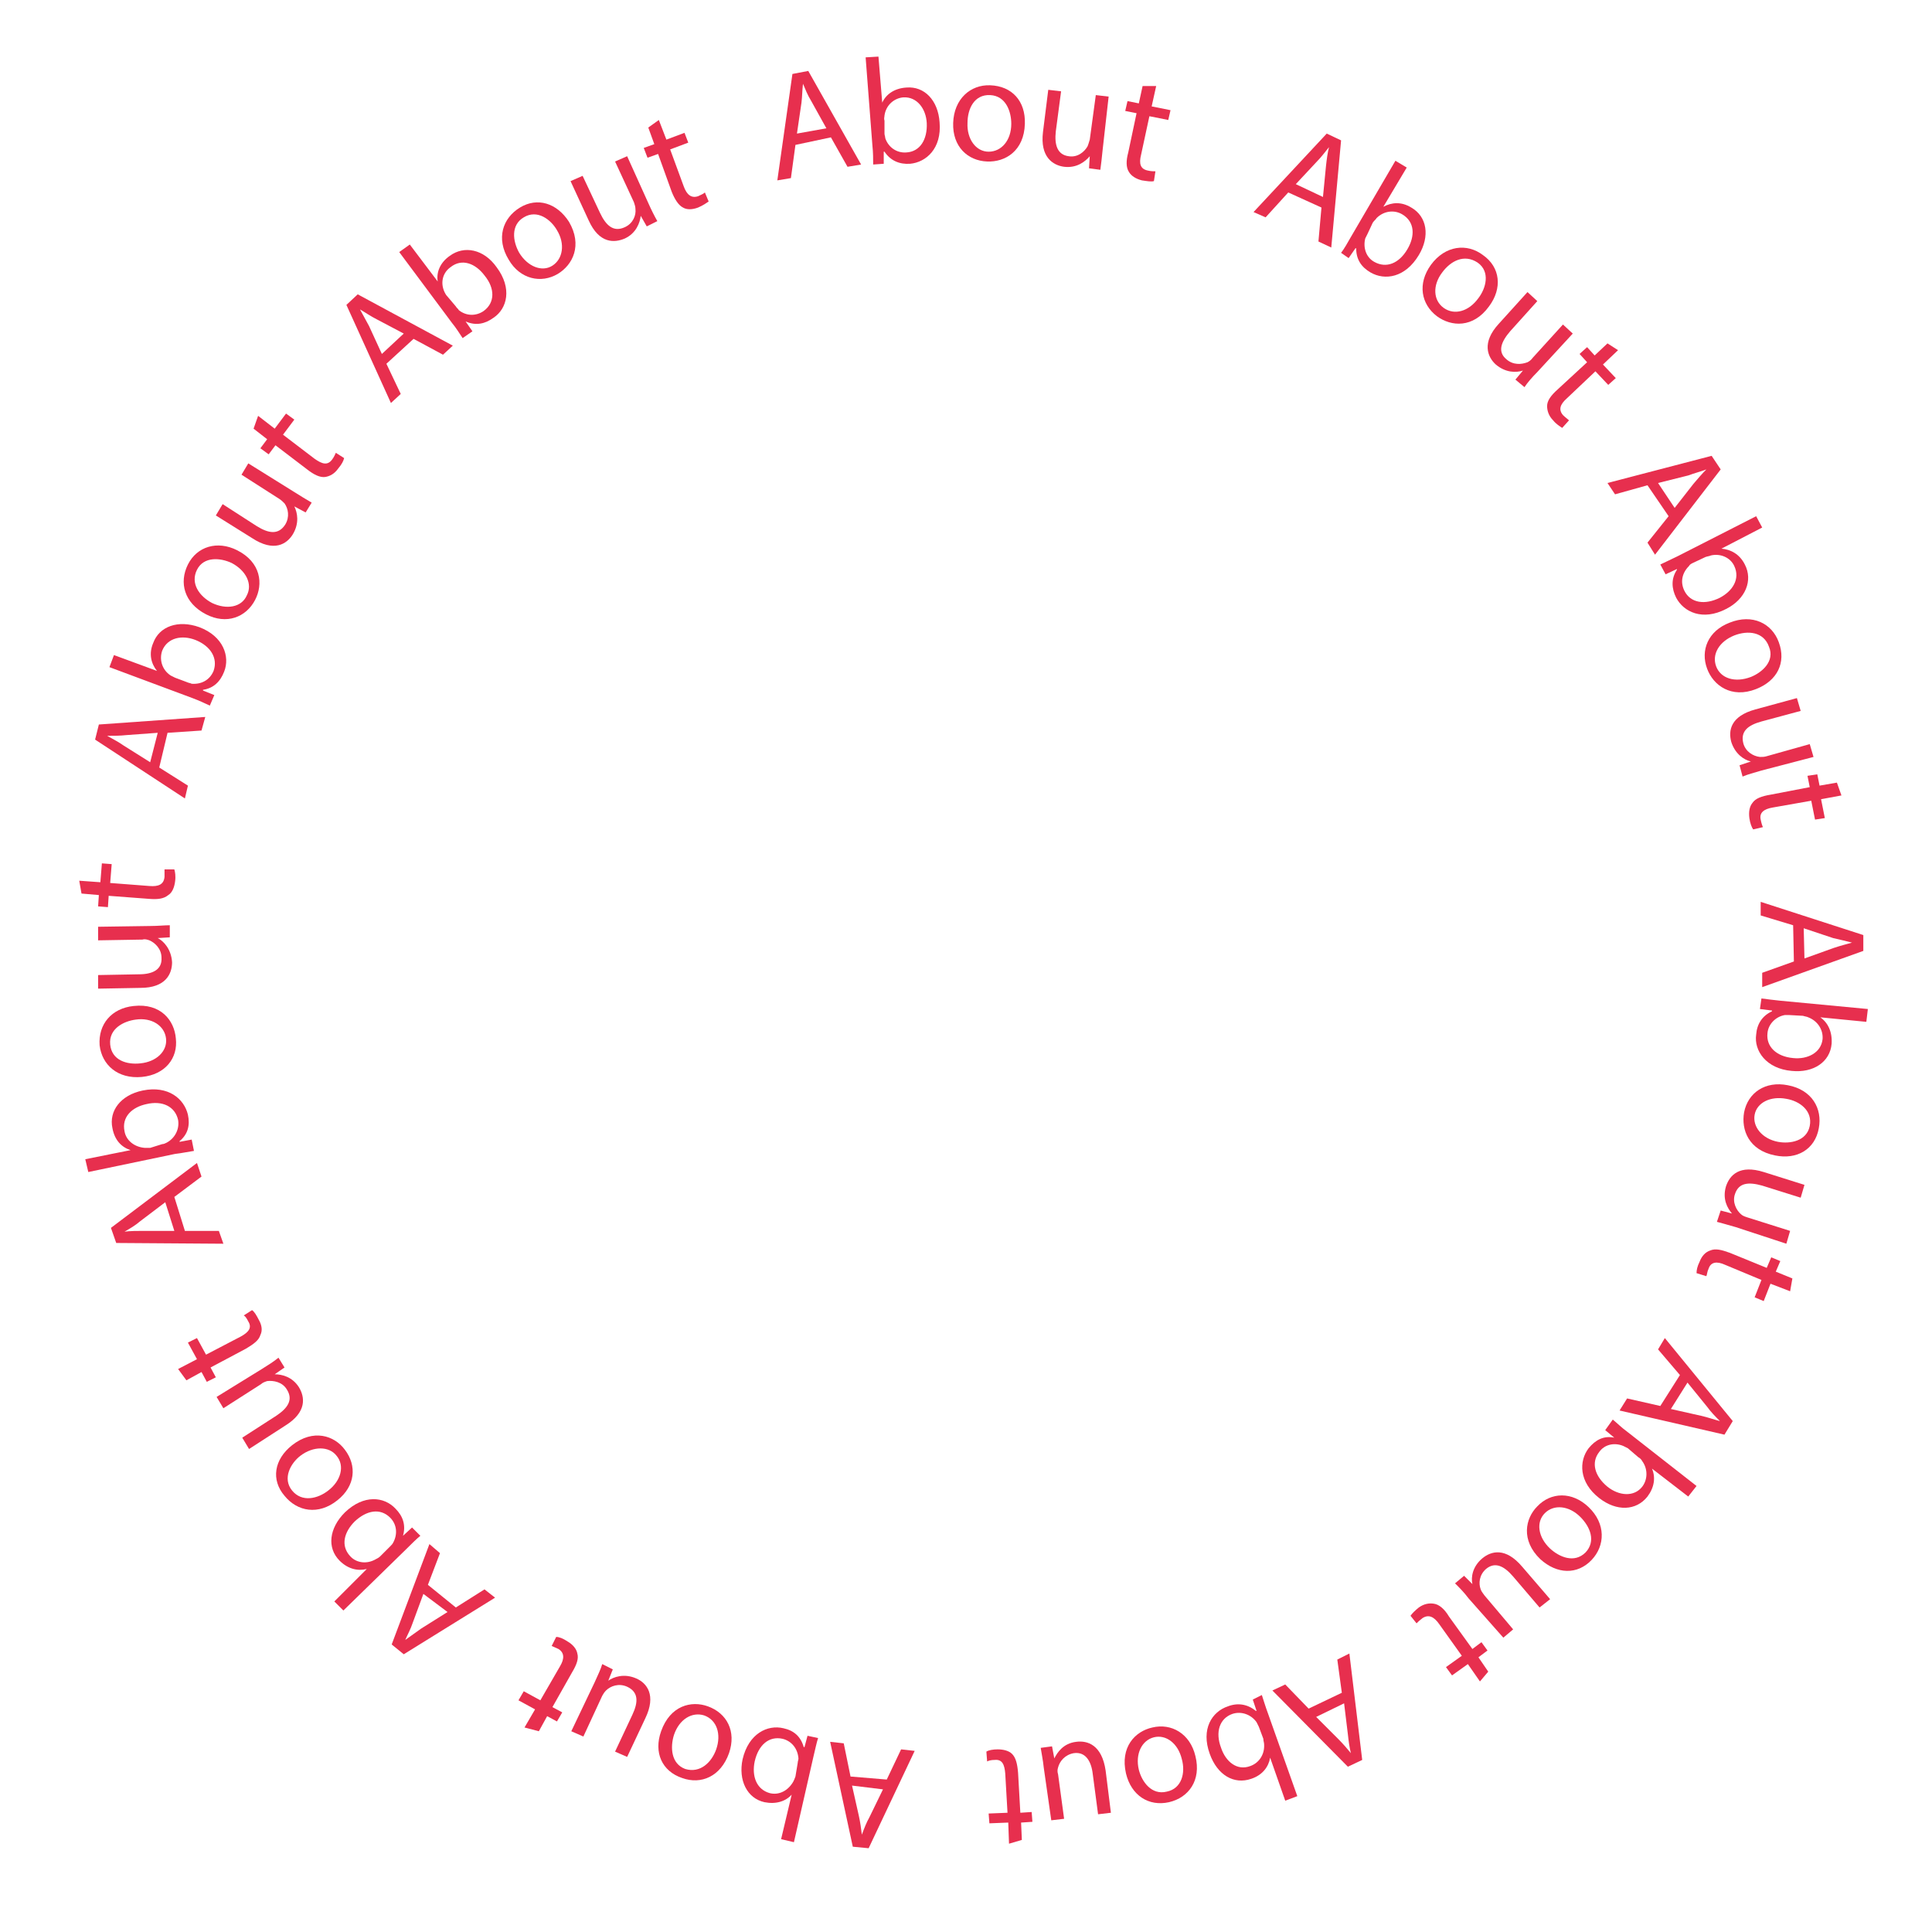 <?xml version="1.0" encoding="utf-8"?>
<!-- Generator: Adobe Illustrator 19.1.0, SVG Export Plug-In . SVG Version: 6.00 Build 0)  -->
<svg version="1.1" id="Layer_1" xmlns="http://www.w3.org/2000/svg" xmlns:xlink="http://www.w3.org/1999/xlink" x="0px" y="0px"
	 viewBox="0 0 256 256" style="enable-background:new 0 0 256 256;" xml:space="preserve">
<g style="fill: #E72F4E">
	<path d="M170.7,25.5l-3,3.3l-1.6-0.7l9.7-10.4l1.9,0.9l-1.3,14.2l-1.7-0.8l0.4-4.5L170.7,25.5z M175.3,26.1l0.4-4.1
		c0.1-0.9,0.2-1.7,0.4-2.5l0,0c-0.5,0.6-1,1.3-1.6,1.9l-2.8,3L175.3,26.1z"/>
	<path d="M177.7,33.5c0.4-0.5,0.9-1.4,1.3-2.1l5.9-10.1l1.5,0.9l-3.1,5.2l0,0c1.1-0.6,2.4-0.7,3.7,0.1c2.1,1.2,2.5,3.8,1,6.3
		c-1.8,3-4.5,3.4-6.4,2.3c-1.2-0.7-1.9-1.7-1.9-3.2l-0.1,0l-0.9,1.3L177.7,33.5z M181.2,31c-0.1,0.2-0.2,0.4-0.3,0.6
		c-0.3,1.2,0.1,2.5,1.2,3.1c1.6,0.9,3.3,0.2,4.4-1.7c1-1.7,1-3.6-0.7-4.6c-1-0.6-2.4-0.5-3.4,0.5c-0.1,0.2-0.3,0.3-0.5,0.6L181.2,31
		z"/>
	<path d="M197.3,40.6c-2.1,2.9-5,2.7-6.9,1.3c-2.1-1.6-2.6-4.3-0.8-6.8c1.9-2.6,4.8-2.9,6.9-1.3C198.8,35.4,199.1,38.2,197.3,40.6z
		 M191.1,36.1c-1.3,1.7-1.2,3.7,0.2,4.7c1.4,1,3.3,0.5,4.6-1.3c1-1.3,1.6-3.5-0.1-4.7C194,33.6,192.2,34.6,191.1,36.1z"/>
	<path d="M203.7,49.3c-0.7,0.7-1.3,1.4-1.7,2l-1.2-1l1-1.2l0,0c-0.9,0.3-2.3,0.3-3.6-0.8c-1.1-1-1.9-2.9,0.4-5.4l3.8-4.2l1.3,1.2
		l-3.6,4c-1.2,1.4-1.7,2.7-0.5,3.7c0.9,0.8,2,0.7,2.8,0.4c0.2-0.1,0.5-0.3,0.7-0.6l4-4.4l1.3,1.2L203.7,49.3z"/>
	<path d="M214.4,46.4l-2,1.9l1.7,1.8l-1,0.9l-1.7-1.8l-3.8,3.6c-0.9,0.8-1.1,1.5-0.5,2.2c0.3,0.3,0.6,0.5,0.8,0.7l-0.9,1
		c-0.3-0.2-0.8-0.5-1.2-1c-0.6-0.6-0.8-1.3-0.8-1.9c0-0.7,0.5-1.4,1.4-2.2l3.9-3.6l-1-1.1l1-0.9l1,1.1l1.7-1.6L214.4,46.4z"/>
	<path d="M218.3,64.3l-4.3,1.2l-1-1.5l13.8-3.6l1.2,1.8l-8.7,11.3l-1-1.6l2.8-3.5L218.3,64.3z M221.9,67.3l2.5-3.2
		c0.6-0.7,1.1-1.3,1.7-1.9l0,0c-0.8,0.3-1.6,0.5-2.4,0.8l-4,1L221.9,67.3z"/>
	<path d="M220,74.8c0.6-0.3,1.5-0.7,2.3-1.1l10.4-5.3l0.8,1.5l-5.4,2.8l0,0c1.2,0.1,2.4,0.7,3.1,2.1c1.1,2.1,0.1,4.6-2.5,5.9
		c-3.1,1.6-5.6,0.4-6.6-1.5c-0.6-1.2-0.7-2.5,0.1-3.7l0-0.1l-1.5,0.7L220,74.8z M224.3,74.6c-0.2,0.1-0.4,0.2-0.5,0.4
		c-0.9,0.9-1.2,2.1-0.6,3.3c0.8,1.6,2.7,1.9,4.7,0.9c1.7-0.9,2.7-2.5,1.9-4.2c-0.5-1.1-1.8-1.7-3.1-1.4c-0.2,0.1-0.4,0.1-0.7,0.2
		L224.3,74.6z"/>
	<path d="M232.7,91.3c-3.3,1.3-5.7-0.5-6.5-2.7c-0.9-2.4,0.1-5,3-6.1c3-1.2,5.6,0.1,6.5,2.6C236.7,87.8,235.5,90.2,232.7,91.3z
		 M229.8,84.2c-2,0.8-3,2.5-2.4,4.1c0.6,1.6,2.5,2.2,4.6,1.4c1.5-0.6,3.2-2.1,2.4-4C233.7,83.7,231.6,83.5,229.8,84.2z"/>
	<path d="M233.4,102.1c-1,0.3-1.8,0.5-2.5,0.8l-0.4-1.5l1.5-0.5l0,0c-0.9-0.2-2.1-1-2.6-2.6c-0.4-1.5-0.1-3.4,3.2-4.3l5.5-1.5
		l0.5,1.7l-5.2,1.4c-1.8,0.5-2.8,1.3-2.4,2.9c0.3,1.1,1.3,1.7,2.2,1.8c0.3,0,0.6,0,0.9-0.1l5.7-1.6l0.5,1.7L233.4,102.1z"/>
	<path d="M244,105.4l-2.7,0.5l0.5,2.5l-1.3,0.2l-0.5-2.5l-5.1,0.9c-1.2,0.2-1.8,0.7-1.6,1.6c0.1,0.5,0.2,0.8,0.3,1l-1.3,0.3
		c-0.2-0.3-0.4-0.8-0.5-1.5c-0.1-0.8,0-1.5,0.4-2c0.4-0.6,1.2-0.9,2.4-1.1l5.2-1l-0.3-1.5l1.3-0.2l0.3,1.5l2.3-0.4L244,105.4z"/>
	<path d="M237.6,122.6l-4.3-1.3l0-1.8l13.6,4.4l0,2.1l-13.4,4.8l0-1.9l4.2-1.5L237.6,122.6z M239.1,127l3.9-1.4
		c0.9-0.3,1.7-0.5,2.4-0.7l0,0c-0.8-0.2-1.6-0.4-2.5-0.6L239,123L239.1,127z"/>
	<path d="M233.4,132.3c0.7,0.1,1.6,0.2,2.5,0.3l11.6,1.1l-0.2,1.7l-6.1-0.6l0,0c1,0.7,1.6,1.9,1.5,3.5c-0.2,2.4-2.4,3.9-5.3,3.6
		c-3.4-0.3-5-2.7-4.7-4.8c0.1-1.4,0.8-2.5,2.1-3.1l0-0.1l-1.6-0.2L233.4,132.3z M237.1,134.5c-0.2,0-0.4,0-0.6,0
		c-1.2,0.2-2.2,1.2-2.3,2.4c-0.2,1.8,1.2,3.1,3.4,3.3c1.9,0.2,3.7-0.7,3.9-2.5c0.1-1.2-0.6-2.4-1.9-2.9c-0.2-0.1-0.4-0.1-0.7-0.2
		L237.1,134.5z"/>
	<path d="M235.2,153.1c-3.5-0.7-4.5-3.4-4.1-5.7c0.5-2.6,2.8-4.2,5.8-3.6c3.2,0.6,4.6,3.1,4.1,5.7
		C240.5,152.3,238.1,153.7,235.2,153.1z M236.7,145.6c-2.1-0.4-3.9,0.5-4.2,2.1c-0.3,1.6,1,3.2,3.1,3.6c1.6,0.3,3.8-0.1,4.2-2.1
		C240.2,147.2,238.5,145.9,236.7,145.6z"/>
	<path d="M230,162.6c-1-0.3-1.8-0.5-2.5-0.7l0.5-1.5l1.5,0.4l0,0c-0.6-0.7-1.3-1.9-0.8-3.6c0.5-1.5,1.8-2.9,5-1.9l5.4,1.7l-0.5,1.7
		l-5.1-1.6c-1.8-0.5-3.1-0.4-3.6,1.1c-0.4,1.1,0.2,2.2,0.8,2.7c0.2,0.2,0.5,0.3,0.8,0.4l5.7,1.8l-0.5,1.7L230,162.6z"/>
	<path d="M237.2,171.1l-2.6-1l-0.9,2.3l-1.2-0.5l0.9-2.3l-4.8-2c-1.1-0.5-1.9-0.4-2.2,0.5c-0.2,0.4-0.2,0.8-0.3,1l-1.3-0.4
		c0-0.4,0.1-0.9,0.4-1.5c0.3-0.8,0.8-1.3,1.4-1.5c0.7-0.3,1.5-0.1,2.6,0.3l4.9,2l0.6-1.4l1.2,0.5l-0.6,1.4l2.2,0.9L237.2,171.1z"/>
	<path d="M222.6,182.2l-2.9-3.4l0.9-1.5l9,11l-1.1,1.8l-13.9-3.2l1-1.6l4.4,1L222.6,182.2z M221.4,186.7l4,0.9
		c0.9,0.2,1.7,0.5,2.5,0.7l0,0c-0.6-0.6-1.2-1.2-1.7-1.9l-2.6-3.2L221.4,186.7z"/>
	<path d="M213.7,188.1c0.5,0.4,1.2,1.1,1.9,1.6l9.2,7.2l-1.1,1.4l-4.8-3.7l0,0c0.5,1.2,0.3,2.5-0.6,3.7c-1.5,1.9-4.1,2-6.4,0.2
		c-2.7-2.1-2.7-4.9-1.4-6.6c0.9-1.1,2-1.7,3.4-1.4l0,0l-1.2-1L213.7,188.1z M215.7,191.9c-0.2-0.1-0.4-0.2-0.6-0.3
		c-1.2-0.5-2.5-0.2-3.2,0.8c-1.1,1.4-0.6,3.2,1.1,4.6c1.5,1.2,3.5,1.4,4.6,0c0.7-0.9,0.8-2.3,0-3.4c-0.1-0.2-0.3-0.4-0.5-0.5
		L215.7,191.9z"/>
	<path d="M204.1,206.6c-2.6-2.5-2-5.4-0.4-7c1.8-1.9,4.6-2,6.8,0.1c2.3,2.2,2.2,5.1,0.4,7C209,208.7,206.3,208.6,204.1,206.6z
		 M209.4,201c-1.5-1.5-3.5-1.7-4.7-0.5c-1.2,1.2-0.9,3.2,0.7,4.7c1.2,1.1,3.2,2,4.7,0.5C211.5,204.2,210.7,202.3,209.4,201z"/>
	<path d="M194.6,211.8c-0.6-0.8-1.2-1.4-1.8-2l1.2-1l1.1,1.1l0,0c-0.2-0.9,0-2.3,1.3-3.4c1.2-1,3.1-1.5,5.3,1.1l3.7,4.3L204,213
		l-3.5-4.1c-1.2-1.4-2.4-2-3.6-1c-0.9,0.8-1,1.9-0.7,2.7c0.1,0.3,0.3,0.5,0.5,0.8l3.8,4.5l-1.3,1.1L194.6,211.8z"/>
	<path d="M196.1,222.8l-1.6-2.3l-2.1,1.5l-0.8-1.1l2.1-1.5l-3-4.2c-0.7-1-1.4-1.3-2.2-0.8c-0.4,0.3-0.6,0.5-0.8,0.7l-0.8-1
		c0.2-0.3,0.6-0.7,1.1-1.1c0.7-0.5,1.4-0.6,2-0.5c0.7,0.1,1.4,0.7,2,1.7l3.1,4.3l1.2-0.9l0.8,1.1l-1.2,0.9l1.3,1.9L196.1,222.8z"/>
	<path d="M177.8,224.3l-0.6-4.4l1.6-0.8l1.7,14.1l-1.9,0.9l-10-10.1l1.7-0.8l3.1,3.2L177.8,224.3z M174.4,227.5l2.9,2.9
		c0.7,0.7,1.2,1.3,1.7,1.9l0,0c-0.2-0.8-0.3-1.6-0.4-2.5l-0.5-4.1L174.4,227.5z"/>
	<path d="M167.2,224.6c0.2,0.6,0.5,1.6,0.8,2.4l3.9,11l-1.6,0.6l-2-5.7l0,0c-0.2,1.2-1,2.3-2.5,2.8c-2.3,0.8-4.5-0.5-5.5-3.3
		c-1.2-3.3,0.3-5.6,2.4-6.3c1.3-0.5,2.6-0.3,3.7,0.6l0.1,0l-0.5-1.5L167.2,224.6z M166.8,228.8c-0.1-0.2-0.2-0.4-0.3-0.6
		c-0.7-1-2-1.5-3.2-1.1c-1.7,0.6-2.3,2.4-1.5,4.5c0.6,1.8,2.1,3.1,3.9,2.4c1.1-0.4,1.9-1.5,1.8-2.9c0-0.2-0.1-0.4-0.1-0.7
		L166.8,228.8z"/>
	<path d="M149.2,235c-0.8-3.5,1.2-5.6,3.5-6.1c2.5-0.6,5,0.8,5.7,3.8c0.8,3.2-0.9,5.5-3.5,6.1C152.2,239.4,149.9,237.9,149.2,235z
		 M156.6,233.1c-0.5-2.1-2.1-3.3-3.7-2.9c-1.6,0.4-2.5,2.2-2,4.3c0.4,1.6,1.7,3.4,3.7,2.9C156.6,237,157.1,234.9,156.6,233.1z"/>
	<path d="M138.3,234.2c-0.1-1-0.3-1.9-0.4-2.6l1.5-0.2l0.3,1.6l0,0c0.4-0.8,1.2-2,2.9-2.2c1.5-0.2,3.4,0.4,3.9,3.8l0.7,5.6l-1.7,0.2
		l-0.7-5.3c-0.2-1.8-1-3-2.5-2.8c-1.2,0.2-1.9,1.1-2.1,1.9c-0.1,0.3-0.1,0.6,0,0.9l0.8,5.9l-1.7,0.2L138.3,234.2z"/>
	<path d="M133.7,244.3l-0.1-2.8l-2.5,0.1l-0.1-1.3l2.5-0.1l-0.3-5.2c-0.1-1.2-0.4-1.9-1.4-1.8c-0.5,0-0.8,0.1-1,0.2l-0.1-1.3
		c0.3-0.2,0.9-0.3,1.5-0.3c0.8,0,1.5,0.2,1.9,0.6c0.5,0.5,0.7,1.3,0.8,2.5l0.3,5.3l1.5-0.1l0.1,1.3l-1.5,0.1l0.1,2.3L133.7,244.3z"
		/>
	<path d="M117.5,235.8l1.9-4l1.8,0.2l-6.1,12.9l-2.1-0.2l-3-13.9l1.8,0.2l0.9,4.4L117.5,235.8z M112.9,236.6l0.9,4
		c0.2,0.9,0.3,1.7,0.4,2.5l0,0c0.3-0.8,0.6-1.6,1-2.3l1.8-3.7L112.9,236.6z"/>
	<path d="M108.4,230.3c-0.2,0.6-0.4,1.6-0.6,2.4l-2.6,11.4l-1.7-0.4l1.4-5.9l0,0c-0.8,0.9-2.1,1.3-3.6,1c-2.3-0.5-3.5-2.9-2.9-5.7
		c0.8-3.4,3.3-4.6,5.4-4.1c1.4,0.3,2.3,1.1,2.7,2.5l0.1,0l0.4-1.5L108.4,230.3z M105.7,233.6c0-0.2,0.1-0.4,0.1-0.6
		c-0.1-1.3-0.9-2.3-2.1-2.6c-1.8-0.4-3.2,0.8-3.7,3c-0.4,1.9,0.2,3.7,2,4.2c1.2,0.3,2.4-0.3,3.1-1.5c0.1-0.2,0.2-0.4,0.3-0.7
		L105.7,233.6z"/>
	<path d="M87.6,229.4c1.2-3.4,4-4.1,6.2-3.3c2.5,0.9,3.8,3.3,2.8,6.2c-1.1,3.1-3.7,4.2-6.2,3.3C87.7,234.7,86.6,232.2,87.6,229.4z
		 M94.9,231.8c0.7-2,0.1-3.9-1.6-4.5c-1.6-0.5-3.3,0.5-4,2.6c-0.5,1.6-0.4,3.8,1.5,4.5C92.8,235,94.3,233.5,94.9,231.8z"/>
	<path d="M78.8,222.9c0.4-0.9,0.8-1.7,1-2.4l1.4,0.7l-0.6,1.5l0,0c0.7-0.5,2.1-1,3.7-0.3c1.4,0.6,2.7,2.2,1.2,5.3l-2.4,5.1l-1.6-0.7
		l2.3-4.9c0.8-1.7,0.8-3-0.7-3.7c-1.1-0.5-2.2-0.1-2.8,0.5c-0.2,0.2-0.4,0.5-0.5,0.7l-2.5,5.4l-1.6-0.7L78.8,222.9z"/>
	<path d="M69.5,228.9l1.4-2.4l-2.2-1.2l0.7-1.2l2.2,1.2l2.6-4.5c0.6-1,0.6-1.8-0.2-2.3c-0.4-0.2-0.7-0.3-0.9-0.4l0.6-1.2
		c0.4,0,0.9,0.2,1.5,0.6c0.7,0.4,1.2,1,1.3,1.6c0.2,0.7-0.1,1.5-0.7,2.5l-2.6,4.6l1.3,0.7l-0.7,1.2l-1.3-0.7l-1.1,2L69.5,228.9z"/>
	<path d="M60.4,213l3.8-2.4l1.4,1.1l-12.1,7.5l-1.6-1.3l5-13.3l1.4,1.2l-1.6,4.2L60.4,213z M56.1,211.2l-1.4,3.8
		c-0.3,0.9-0.7,1.6-1,2.3l0,0c0.7-0.5,1.4-1,2.1-1.5l3.5-2.2L56.1,211.2z"/>
	<path d="M55.7,203.5c-0.5,0.4-1.2,1.1-1.8,1.7l-8.4,8.2l-1.2-1.2l4.3-4.3l0,0c-1.2,0.3-2.5,0-3.6-1.1c-1.7-1.7-1.4-4.3,0.7-6.4
		c2.5-2.4,5.2-2.1,6.7-0.5c1,1,1.4,2.2,1,3.6l0,0l1.2-1.1L55.7,203.5z M51.7,204.9c0.2-0.2,0.3-0.3,0.4-0.5c0.6-1.1,0.5-2.4-0.4-3.3
		c-1.3-1.3-3.1-1-4.7,0.5c-1.4,1.4-1.9,3.2-0.6,4.6c0.8,0.9,2.2,1.1,3.4,0.4c0.2-0.1,0.4-0.2,0.6-0.4L51.7,204.9z"/>
	<path d="M38.7,191.5c2.8-2.2,5.6-1.3,7,0.6c1.6,2.1,1.4,4.8-1,6.7c-2.5,2-5.3,1.5-7-0.6C35.9,196.1,36.3,193.4,38.7,191.5z
		 M43.5,197.5c1.7-1.3,2.2-3.3,1.1-4.6c-1-1.3-3.1-1.3-4.8,0c-1.3,1-2.4,3-1.1,4.6C40,199.1,42.1,198.6,43.5,197.5z"/>
	<path d="M34.7,181.4c0.8-0.5,1.6-1,2.2-1.5l0.8,1.3l-1.3,0.9l0,0c0.9,0,2.3,0.3,3.2,1.7c0.8,1.3,1.1,3.3-1.8,5.1l-4.8,3.1l-0.9-1.5
		l4.5-2.9c1.5-1,2.3-2.1,1.4-3.5c-0.6-1-1.8-1.2-2.6-1.1c-0.3,0.1-0.6,0.2-0.8,0.4l-5,3.2l-0.9-1.5L34.7,181.4z"/>
	<path d="M23.6,181.4l2.5-1.3l-1.2-2.2l1.2-0.6l1.2,2.2l4.6-2.4c1.1-0.6,1.5-1.2,1-2c-0.2-0.4-0.4-0.7-0.6-0.8l1.1-0.7
		c0.3,0.2,0.6,0.7,0.9,1.3c0.4,0.7,0.5,1.4,0.2,2c-0.2,0.7-0.9,1.2-1.9,1.8l-4.7,2.5l0.7,1.3l-1.2,0.6l-0.7-1.3l-2,1.1L23.6,181.4z"
		/>
	<path d="M24.5,163.1l4.5,0l0.6,1.7l-14.2-0.1l-0.7-2l11.4-8.6l0.6,1.8l-3.6,2.7L24.5,163.1z M21.9,159.3l-3.3,2.5
		c-0.7,0.6-1.4,1-2.1,1.4l0,0c0.8-0.1,1.7-0.1,2.5-0.1l4.1,0L21.9,159.3z"/>
	<path d="M25.7,152.5c-0.7,0.1-1.6,0.3-2.5,0.4l-11.5,2.4l-0.4-1.7l6-1.2l0,0c-1.2-0.4-2.1-1.3-2.4-2.9c-0.5-2.3,1.1-4.4,4-5
		c3.4-0.7,5.5,1.1,6,3.2c0.3,1.4,0,2.6-1.1,3.5l0,0.1l1.6-0.3L25.7,152.5z M21.5,151.6c0.2,0,0.4-0.1,0.6-0.2c1.1-0.6,1.7-1.8,1.5-3
		c-0.4-1.8-2.1-2.6-4.2-2.1c-1.9,0.4-3.3,1.7-2.9,3.6c0.2,1.2,1.3,2.1,2.7,2.2c0.2,0,0.5,0,0.7,0L21.5,151.6z"/>
	<path d="M17.7,133.3c3.6-0.4,5.4,1.9,5.6,4.3c0.3,2.6-1.4,4.8-4.5,5.1c-3.2,0.3-5.3-1.6-5.6-4.2C13,135.7,14.8,133.6,17.7,133.3z
		 M18.6,140.9c2.1-0.2,3.6-1.6,3.4-3.3c-0.2-1.7-1.9-2.8-4-2.5c-1.6,0.2-3.6,1.2-3.4,3.3S16.8,141.1,18.6,140.9z"/>
	<path d="M19.9,122.7c1,0,1.9-0.1,2.6-0.1l0,1.6l-1.6,0.1l0,0c0.8,0.4,1.8,1.5,1.9,3.2c0,1.5-0.8,3.4-4.2,3.4L13,131l0-1.8l5.4-0.1
		c1.8,0,3.1-0.6,3-2.2c0-1.2-0.9-2-1.6-2.3c-0.3-0.1-0.6-0.2-0.9-0.1l-5.9,0.1l0-1.8L19.9,122.7z"/>
	<path d="M10.5,116.7l2.8,0.2l0.2-2.5l1.3,0.1l-0.2,2.5l5.2,0.4c1.2,0.1,1.9-0.2,2-1.2c0-0.5,0-0.8,0-1l1.3,0
		c0.1,0.3,0.2,0.9,0.1,1.6c-0.1,0.8-0.4,1.5-0.9,1.8c-0.6,0.5-1.4,0.6-2.6,0.5l-5.3-0.4l-0.1,1.5l-1.3-0.1l0.1-1.5l-2.3-0.2
		L10.5,116.7z"/>
	<path d="M21.1,101.7l3.8,2.4l-0.4,1.7l-11.9-7.8l0.5-2L27.2,95l-0.5,1.8l-4.5,0.3L21.1,101.7z M20.9,97.1l-4.1,0.3
		c-0.9,0.1-1.8,0.1-2.6,0.1l0,0c0.7,0.4,1.5,0.8,2.2,1.3l3.5,2.2L20.9,97.1z"/>
	<path d="M27.8,93.5c-0.6-0.3-1.5-0.7-2.3-1l-11-4.1l0.6-1.6l5.7,2.1l0,0c-0.8-1-1.1-2.3-0.5-3.7c0.8-2.2,3.3-3.1,6.1-2.1
		c3.2,1.2,4.1,3.9,3.3,5.9c-0.5,1.3-1.4,2.2-2.8,2.4l0,0.1l1.5,0.6L27.8,93.5z M24.8,90.4c0.2,0.1,0.4,0.1,0.6,0.2
		c1.3,0.1,2.4-0.5,2.9-1.7c0.6-1.7-0.4-3.3-2.4-4.1c-1.8-0.7-3.7-0.3-4.4,1.4c-0.4,1.1-0.1,2.5,1.1,3.3c0.2,0.1,0.4,0.2,0.6,0.3
		L24.8,90.4z"/>
	<path d="M31.4,72.9c3.2,1.6,3.5,4.5,2.4,6.6c-1.2,2.3-3.8,3.3-6.5,1.9c-2.9-1.5-3.6-4.2-2.4-6.6C26.1,72.4,28.8,71.6,31.4,72.9z
		 M28.1,79.9c1.9,0.9,3.9,0.6,4.6-1c0.8-1.5-0.1-3.3-2-4.3c-1.5-0.7-3.7-0.9-4.6,0.9S26.4,79,28.1,79.9z"/>
	<path d="M39,65.2c0.8,0.5,1.6,1,2.3,1.4l-0.8,1.3L39,67.1l0,0c0.4,0.8,0.7,2.2-0.2,3.7c-0.8,1.3-2.5,2.4-5.4,0.5l-4.8-3l0.9-1.5
		l4.5,2.9c1.6,1,2.9,1.2,3.8-0.2c0.6-1,0.4-2.1-0.1-2.8c-0.2-0.2-0.4-0.4-0.7-0.6l-5-3.2l0.9-1.5L39,65.2z"/>
	<path d="M34.2,55.1l2.2,1.7l1.5-2l1.1,0.8l-1.5,2l4.2,3.2c1,0.7,1.7,0.9,2.3,0.1c0.3-0.4,0.4-0.7,0.5-0.9l1.1,0.7
		c-0.1,0.4-0.3,0.8-0.8,1.4c-0.5,0.7-1.1,1-1.7,1.1c-0.7,0.1-1.5-0.3-2.4-1L36.5,59l-0.9,1.2l-1.1-0.8l0.9-1.2l-1.8-1.4L34.2,55.1z"
		/>
	<path d="M51.2,48.2l1.9,4l-1.3,1.2l-5.9-13l1.5-1.4L60,45.8L58.7,47l-3.9-2.1L51.2,48.2z M53.5,44.2l-3.6-1.9
		c-0.8-0.4-1.5-0.9-2.2-1.3l0,0c0.4,0.7,0.8,1.5,1.2,2.2l1.7,3.7L53.5,44.2z"/>
	<path d="M61.3,44.8c-0.4-0.6-0.9-1.4-1.4-2l-7-9.4l1.4-1l3.7,4.9l0,0c-0.2-1.2,0.3-2.5,1.6-3.4c1.9-1.4,4.5-0.9,6.2,1.5
		c2.1,2.8,1.4,5.5-0.4,6.7c-1.1,0.8-2.3,1.1-3.7,0.5l0,0l0.9,1.3L61.3,44.8z M60.4,40.6c0.1,0.2,0.3,0.3,0.4,0.5
		c1,0.8,2.3,0.8,3.3,0.1c1.5-1.1,1.5-3,0.1-4.7c-1.2-1.6-3-2.3-4.5-1.1c-1,0.7-1.4,2-0.8,3.3c0.1,0.2,0.2,0.4,0.4,0.6L60.4,40.6z"/>
	<path d="M75.4,29.4c1.8,3.1,0.5,5.7-1.5,6.9c-2.2,1.3-5,0.7-6.5-1.9c-1.7-2.8-0.8-5.5,1.5-6.9C71.2,26.1,73.8,26.9,75.4,29.4z
		 M68.8,33.5c1.1,1.8,3,2.6,4.4,1.7c1.4-0.9,1.7-2.9,0.6-4.7c-0.8-1.4-2.6-2.8-4.4-1.7C67.7,29.8,67.9,31.9,68.8,33.5z"/>
	<path d="M85.9,26.9c0.4,0.9,0.8,1.7,1.2,2.4l-1.4,0.7l-0.8-1.4l0,0c-0.1,0.9-0.6,2.3-2.1,3c-1.4,0.6-3.4,0.7-4.8-2.4L75.6,24
		l1.6-0.7l2.3,4.9c0.8,1.7,1.8,2.6,3.3,1.9c1.1-0.5,1.5-1.6,1.4-2.4c0-0.3-0.1-0.6-0.2-0.9l-2.5-5.4l1.6-0.7L85.9,26.9z"/>
	<path d="M87.3,15.9l1,2.6l2.4-0.9l0.5,1.3l-2.4,0.9l1.8,4.9c0.4,1.1,1,1.6,1.9,1.3c0.4-0.2,0.7-0.3,0.9-0.5l0.5,1.2
		c-0.3,0.2-0.7,0.5-1.4,0.8c-0.8,0.3-1.5,0.3-2,0c-0.6-0.3-1.1-1.1-1.5-2.1l-1.8-5l-1.4,0.5l-0.5-1.3l1.4-0.5l-0.8-2.2L87.3,15.9z"
		/>
	<path d="M105.4,19.2l-0.6,4.4l-1.8,0.3l2-14.1l2.1-0.4l7,12.4l-1.8,0.3l-2.2-3.9L105.4,19.2z M109.5,17l-2-3.6
		c-0.5-0.8-0.8-1.6-1.1-2.3l0,0c-0.1,0.8-0.1,1.7-0.2,2.5l-0.6,4.1L109.5,17z"/>
	<path d="M115.7,21.8c0-0.7,0-1.6-0.1-2.5l-0.9-11.7l1.7-0.1l0.5,6.1l0,0c0.5-1.1,1.6-1.9,3.2-2c2.4-0.2,4.2,1.7,4.4,4.6
		c0.3,3.5-1.8,5.3-3.9,5.5c-1.4,0.1-2.6-0.4-3.4-1.6l-0.1,0l0,1.6L115.7,21.8z M117.2,17.7c0,0.2,0.1,0.4,0.1,0.6
		c0.4,1.2,1.5,2,2.8,1.9c1.8-0.1,2.8-1.7,2.7-3.9c-0.1-1.9-1.3-3.5-3.1-3.4c-1.2,0.1-2.3,1-2.5,2.4c0,0.2-0.1,0.4,0,0.7L117.2,17.7z
		"/>
	<path d="M135.8,16.4c-0.1,3.6-2.6,5.1-5,5c-2.6-0.1-4.6-2-4.5-5.1c0.1-3.2,2.3-5.1,4.9-5C134.1,11.4,135.9,13.4,135.8,16.4z
		 M128.2,16.3c-0.1,2.1,1.1,3.8,2.8,3.8c1.7,0,3-1.5,3-3.7c0-1.6-0.7-3.7-2.8-3.8S128.2,14.4,128.2,16.3z"/>
	<path d="M146.1,19.9c-0.1,1-0.2,1.9-0.3,2.6l-1.5-0.2l0.1-1.6l0,0c-0.6,0.7-1.7,1.6-3.4,1.4c-1.5-0.2-3.2-1.3-2.8-4.6l0.7-5.6
		l1.7,0.2l-0.7,5.3c-0.2,1.8,0.2,3.1,1.7,3.3c1.2,0.2,2.1-0.6,2.5-1.3c0.1-0.2,0.2-0.6,0.3-0.9l0.8-5.9l1.7,0.2L146.1,19.9z"/>
	<path d="M153.2,11.4l-0.6,2.7l2.5,0.5l-0.3,1.3l-2.5-0.5l-1.1,5.1c-0.3,1.2-0.1,1.9,0.9,2.1c0.4,0.1,0.8,0.1,1,0.1l-0.2,1.3
		c-0.4,0.1-0.9,0-1.6-0.1c-0.8-0.2-1.4-0.6-1.7-1.1c-0.4-0.6-0.4-1.5-0.1-2.6l1.1-5.2l-1.5-0.3l0.3-1.3l1.5,0.3l0.5-2.3L153.2,11.4z
		"/>
</g>
</svg>
